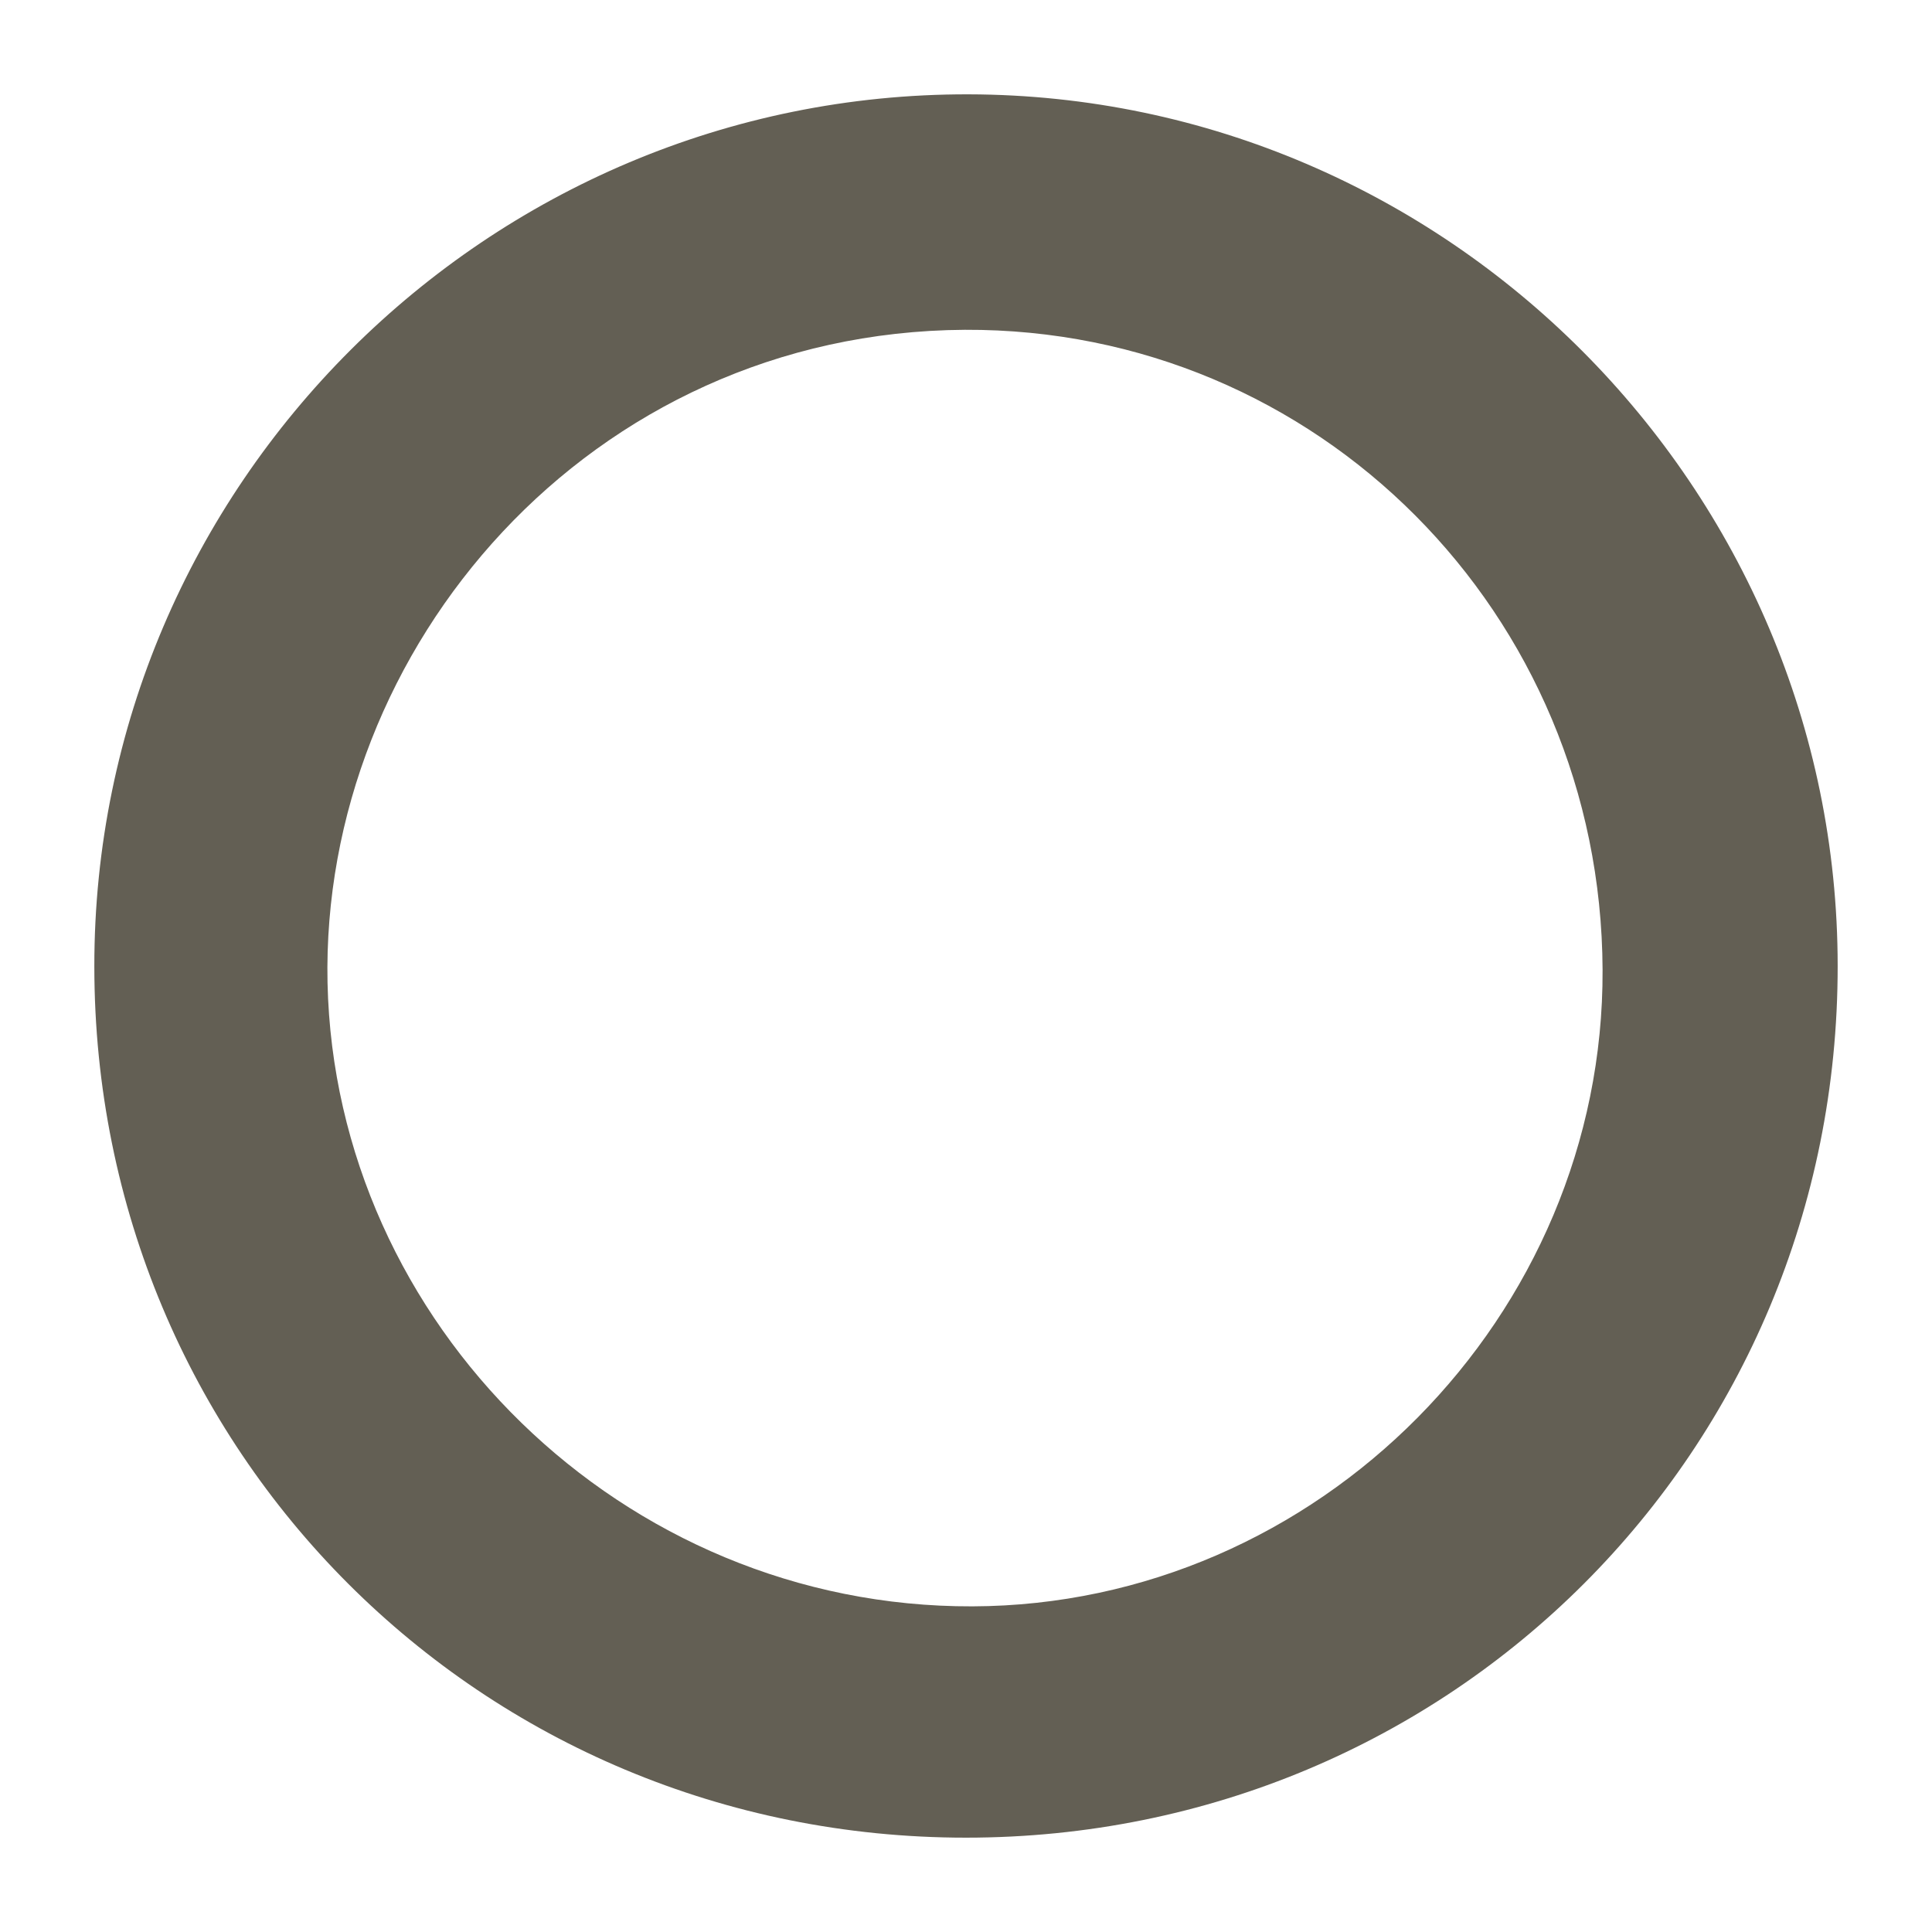 <svg enable-background="new 0 0 512 512" viewBox="0 0 512 512"
    xmlns="http://www.w3.org/2000/svg">
    <path d="m256 487c-128.5 0-231-102.4-231-230.9-.1-127.4 104.2-231.4 231.7-231.1 126.7.3 230.3 104.2 230.3 231 .1 128.5-102.4 231-231 231zm-.3-399.6c-99.5.6-170.8 84.4-168.9 173.1 2 90.3 78.1 165.5 170.9 165.2 91.6-.3 167.4-76.9 167-168.7-.4-94.5-75.6-170-169-169.6z" fill="#635f54"/>
</svg>